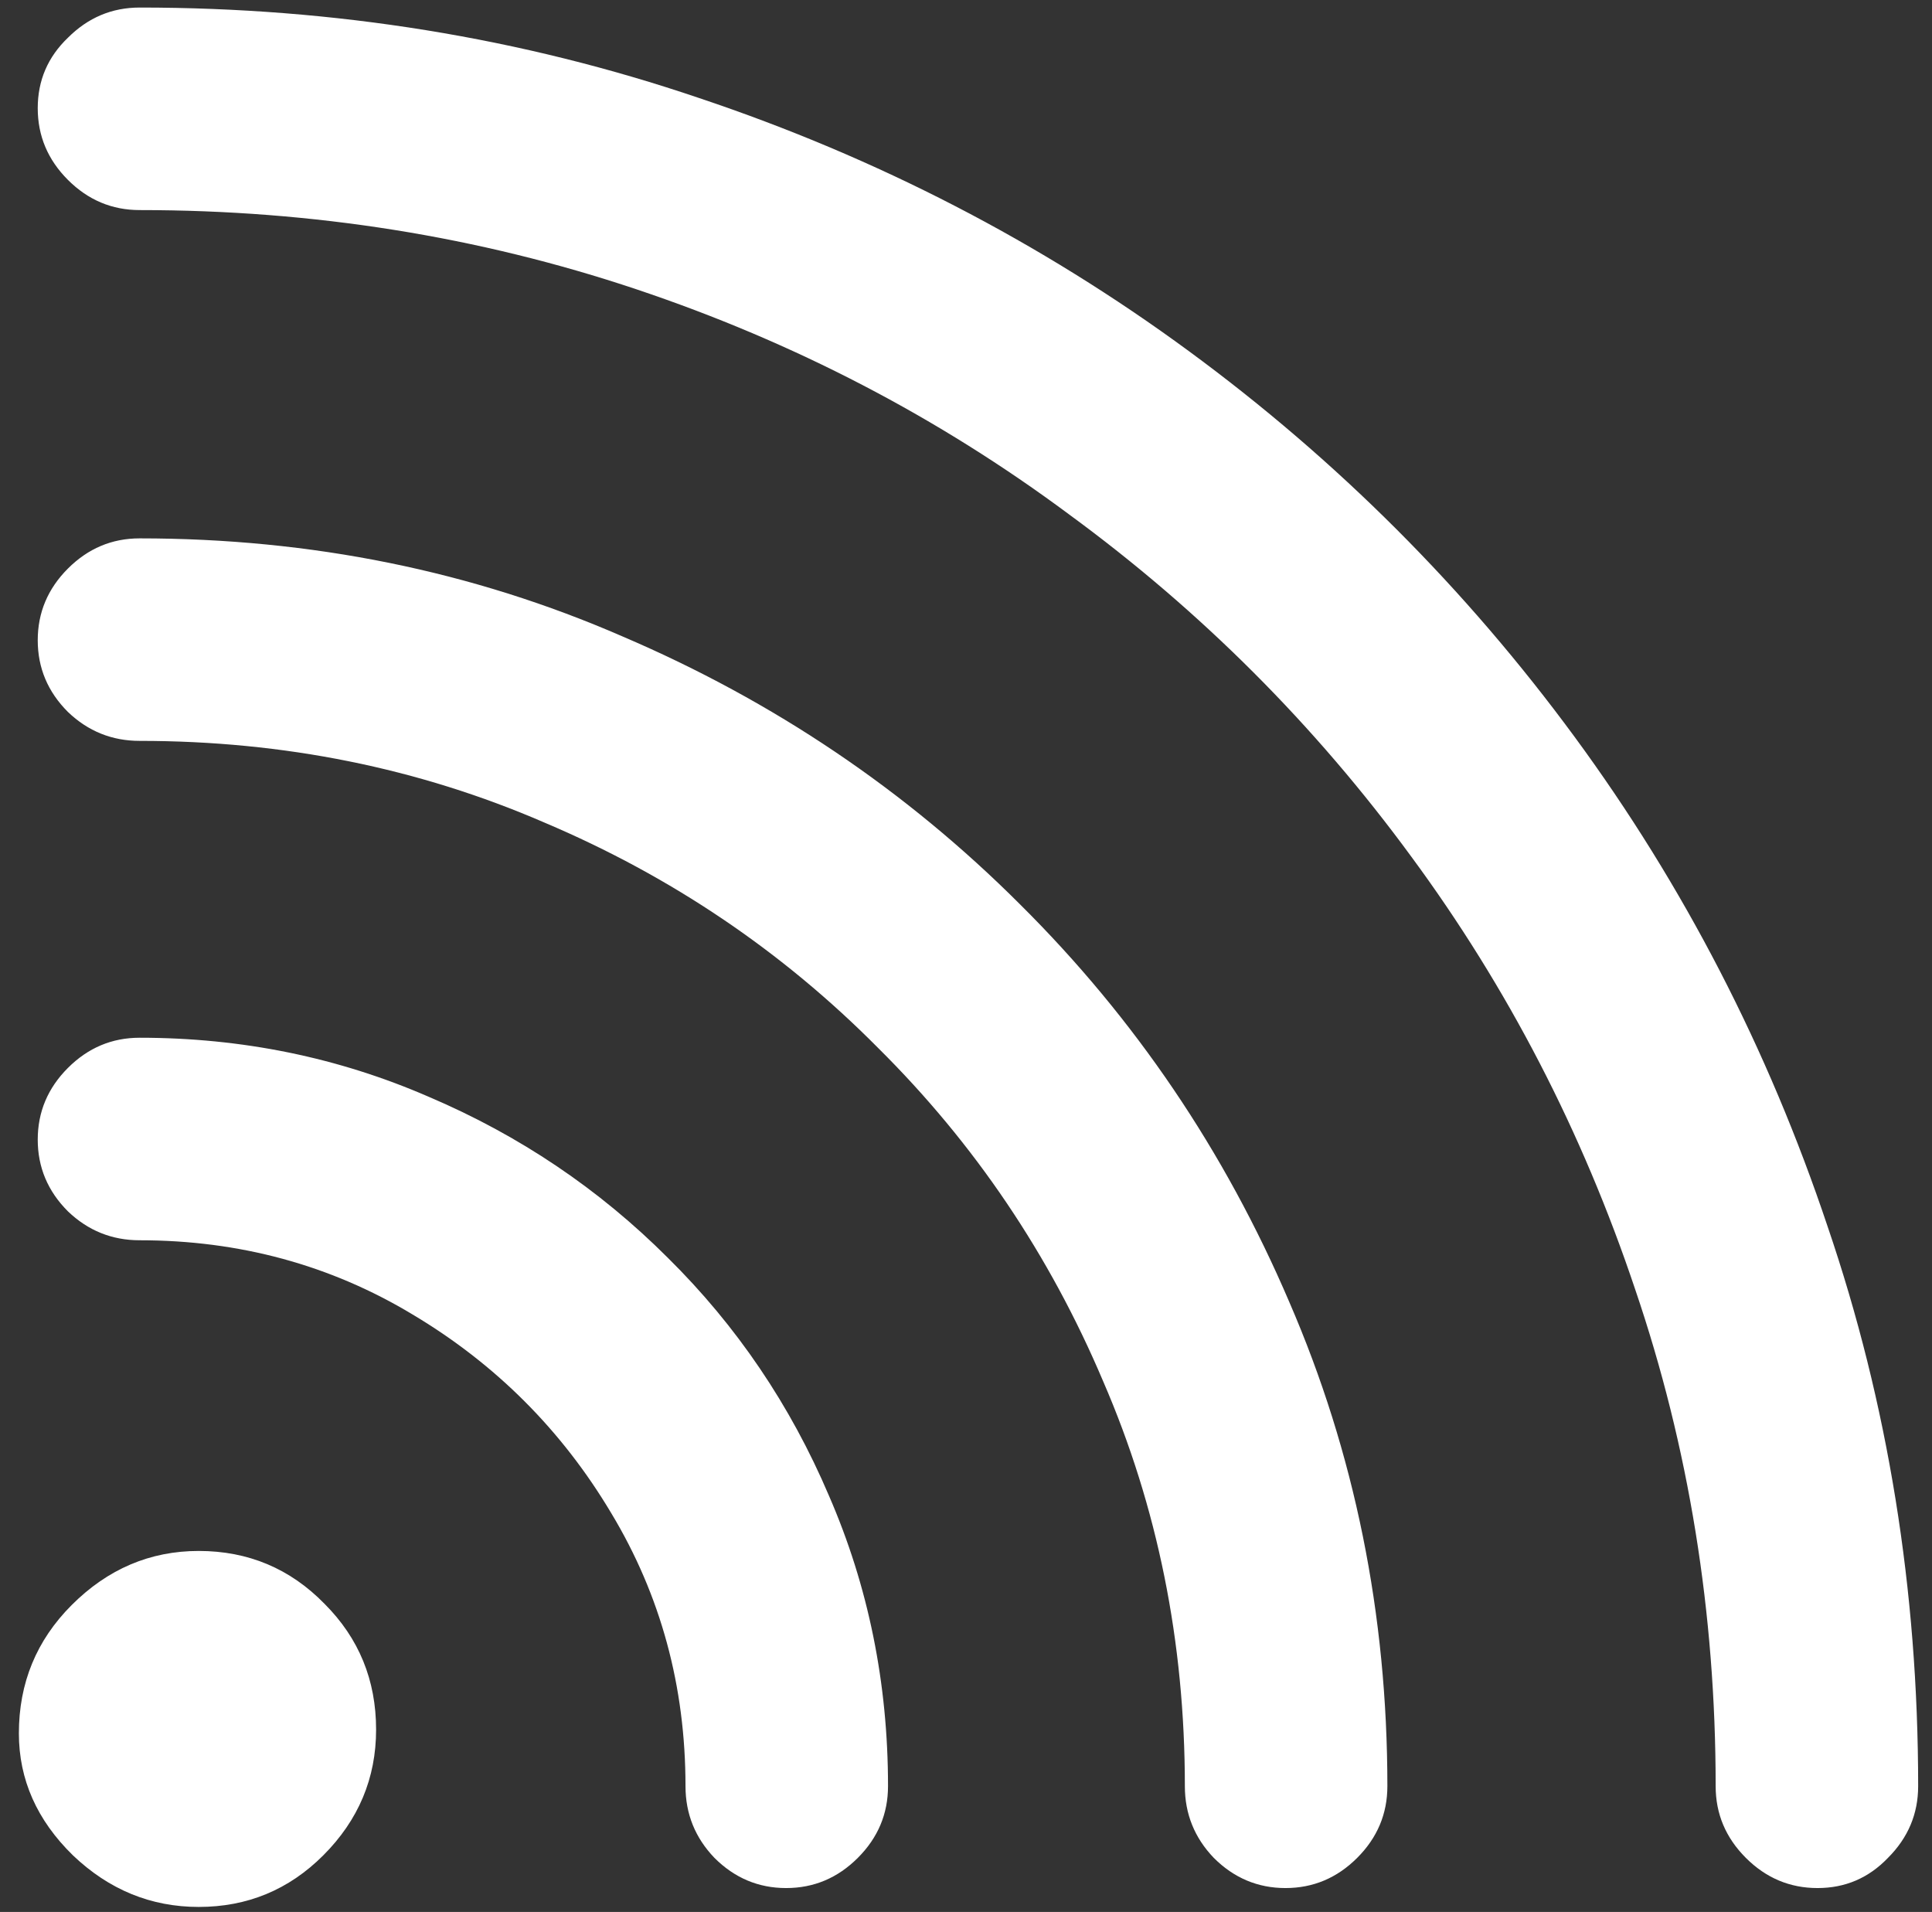 <svg width="96" height="95" viewBox="0 0 96 95" fill="none" xmlns="http://www.w3.org/2000/svg">
<rect x="0" y="0" width="96" height="95" fill="#333333" stroke="none"/>
<path d="M9.875 94.75C12.292 94.75 14.354 93.896 16.062 92.188C17.812 90.438 18.688 88.354 18.688 85.938C18.688 83.479 17.833 81.396 16.125 79.688C14.417 77.938 12.333 77.062 9.875 77.062C7.458 77.062 5.354 77.958 3.562 79.75C1.812 81.5 0.938 83.625 0.938 86.125C0.938 88.417 1.833 90.438 3.625 92.188C5.417 93.896 7.5 94.75 9.875 94.75ZM1.875 56.625C1.875 58 2.375 59.188 3.375 60.188C4.375 61.146 5.562 61.625 6.938 61.625C11.896 61.625 16.417 62.854 20.5 65.312C24.625 67.771 27.917 71.062 30.375 75.188C32.833 79.271 34.062 83.792 34.062 88.75C34.062 90.125 34.542 91.312 35.5 92.312C36.5 93.312 37.688 93.812 39.062 93.812C40.438 93.812 41.625 93.312 42.625 92.312C43.625 91.312 44.125 90.125 44.125 88.75C44.125 83.625 43.146 78.812 41.188 74.312C39.271 69.812 36.604 65.875 33.188 62.5C29.771 59.083 25.812 56.417 21.312 54.5C16.812 52.542 12.021 51.562 6.938 51.562C5.562 51.562 4.375 52.062 3.375 53.062C2.375 54.062 1.875 55.25 1.875 56.625ZM1.875 31.812C1.875 33.188 2.375 34.375 3.375 35.375C4.375 36.333 5.562 36.812 6.938 36.812C14.104 36.812 20.812 38.167 27.062 40.875C33.354 43.542 38.875 47.271 43.625 52.062C48.417 56.812 52.146 62.333 54.812 68.625C57.521 74.875 58.875 81.583 58.875 88.75C58.875 90.125 59.354 91.312 60.312 92.312C61.312 93.312 62.5 93.812 63.875 93.812C65.25 93.812 66.438 93.312 67.438 92.312C68.438 91.312 68.938 90.125 68.938 88.75C68.938 80.208 67.312 72.188 64.062 64.688C60.854 57.188 56.396 50.604 50.688 44.938C45.021 39.271 38.438 34.833 30.938 31.625C23.479 28.375 15.479 26.75 6.938 26.75C5.562 26.75 4.375 27.25 3.375 28.25C2.375 29.25 1.875 30.438 1.875 31.812ZM1.875 5.375C1.875 6.75 2.375 7.938 3.375 8.938C4.375 9.938 5.562 10.438 6.938 10.438C15.562 10.438 23.792 11.75 31.625 14.375C39.458 17 46.625 20.729 53.125 25.562C59.667 30.354 65.333 36.021 70.125 42.562C74.917 49.062 78.625 56.229 81.25 64.062C83.917 71.896 85.25 80.125 85.25 88.75C85.25 90.125 85.75 91.312 86.75 92.312C87.75 93.312 88.938 93.812 90.312 93.812C91.688 93.812 92.854 93.312 93.812 92.312C94.812 91.312 95.312 90.125 95.312 88.75C95.312 79 93.812 69.729 90.812 60.938C87.854 52.104 83.667 44 78.25 36.625C72.833 29.25 66.438 22.854 59.062 17.438C51.688 12.021 43.583 7.833 34.75 4.875C25.917 1.875 16.646 0.375 6.938 0.375C5.562 0.375 4.375 0.875 3.375 1.875C2.375 2.833 1.875 4 1.875 5.375Z" fill="white"/>
</svg>
